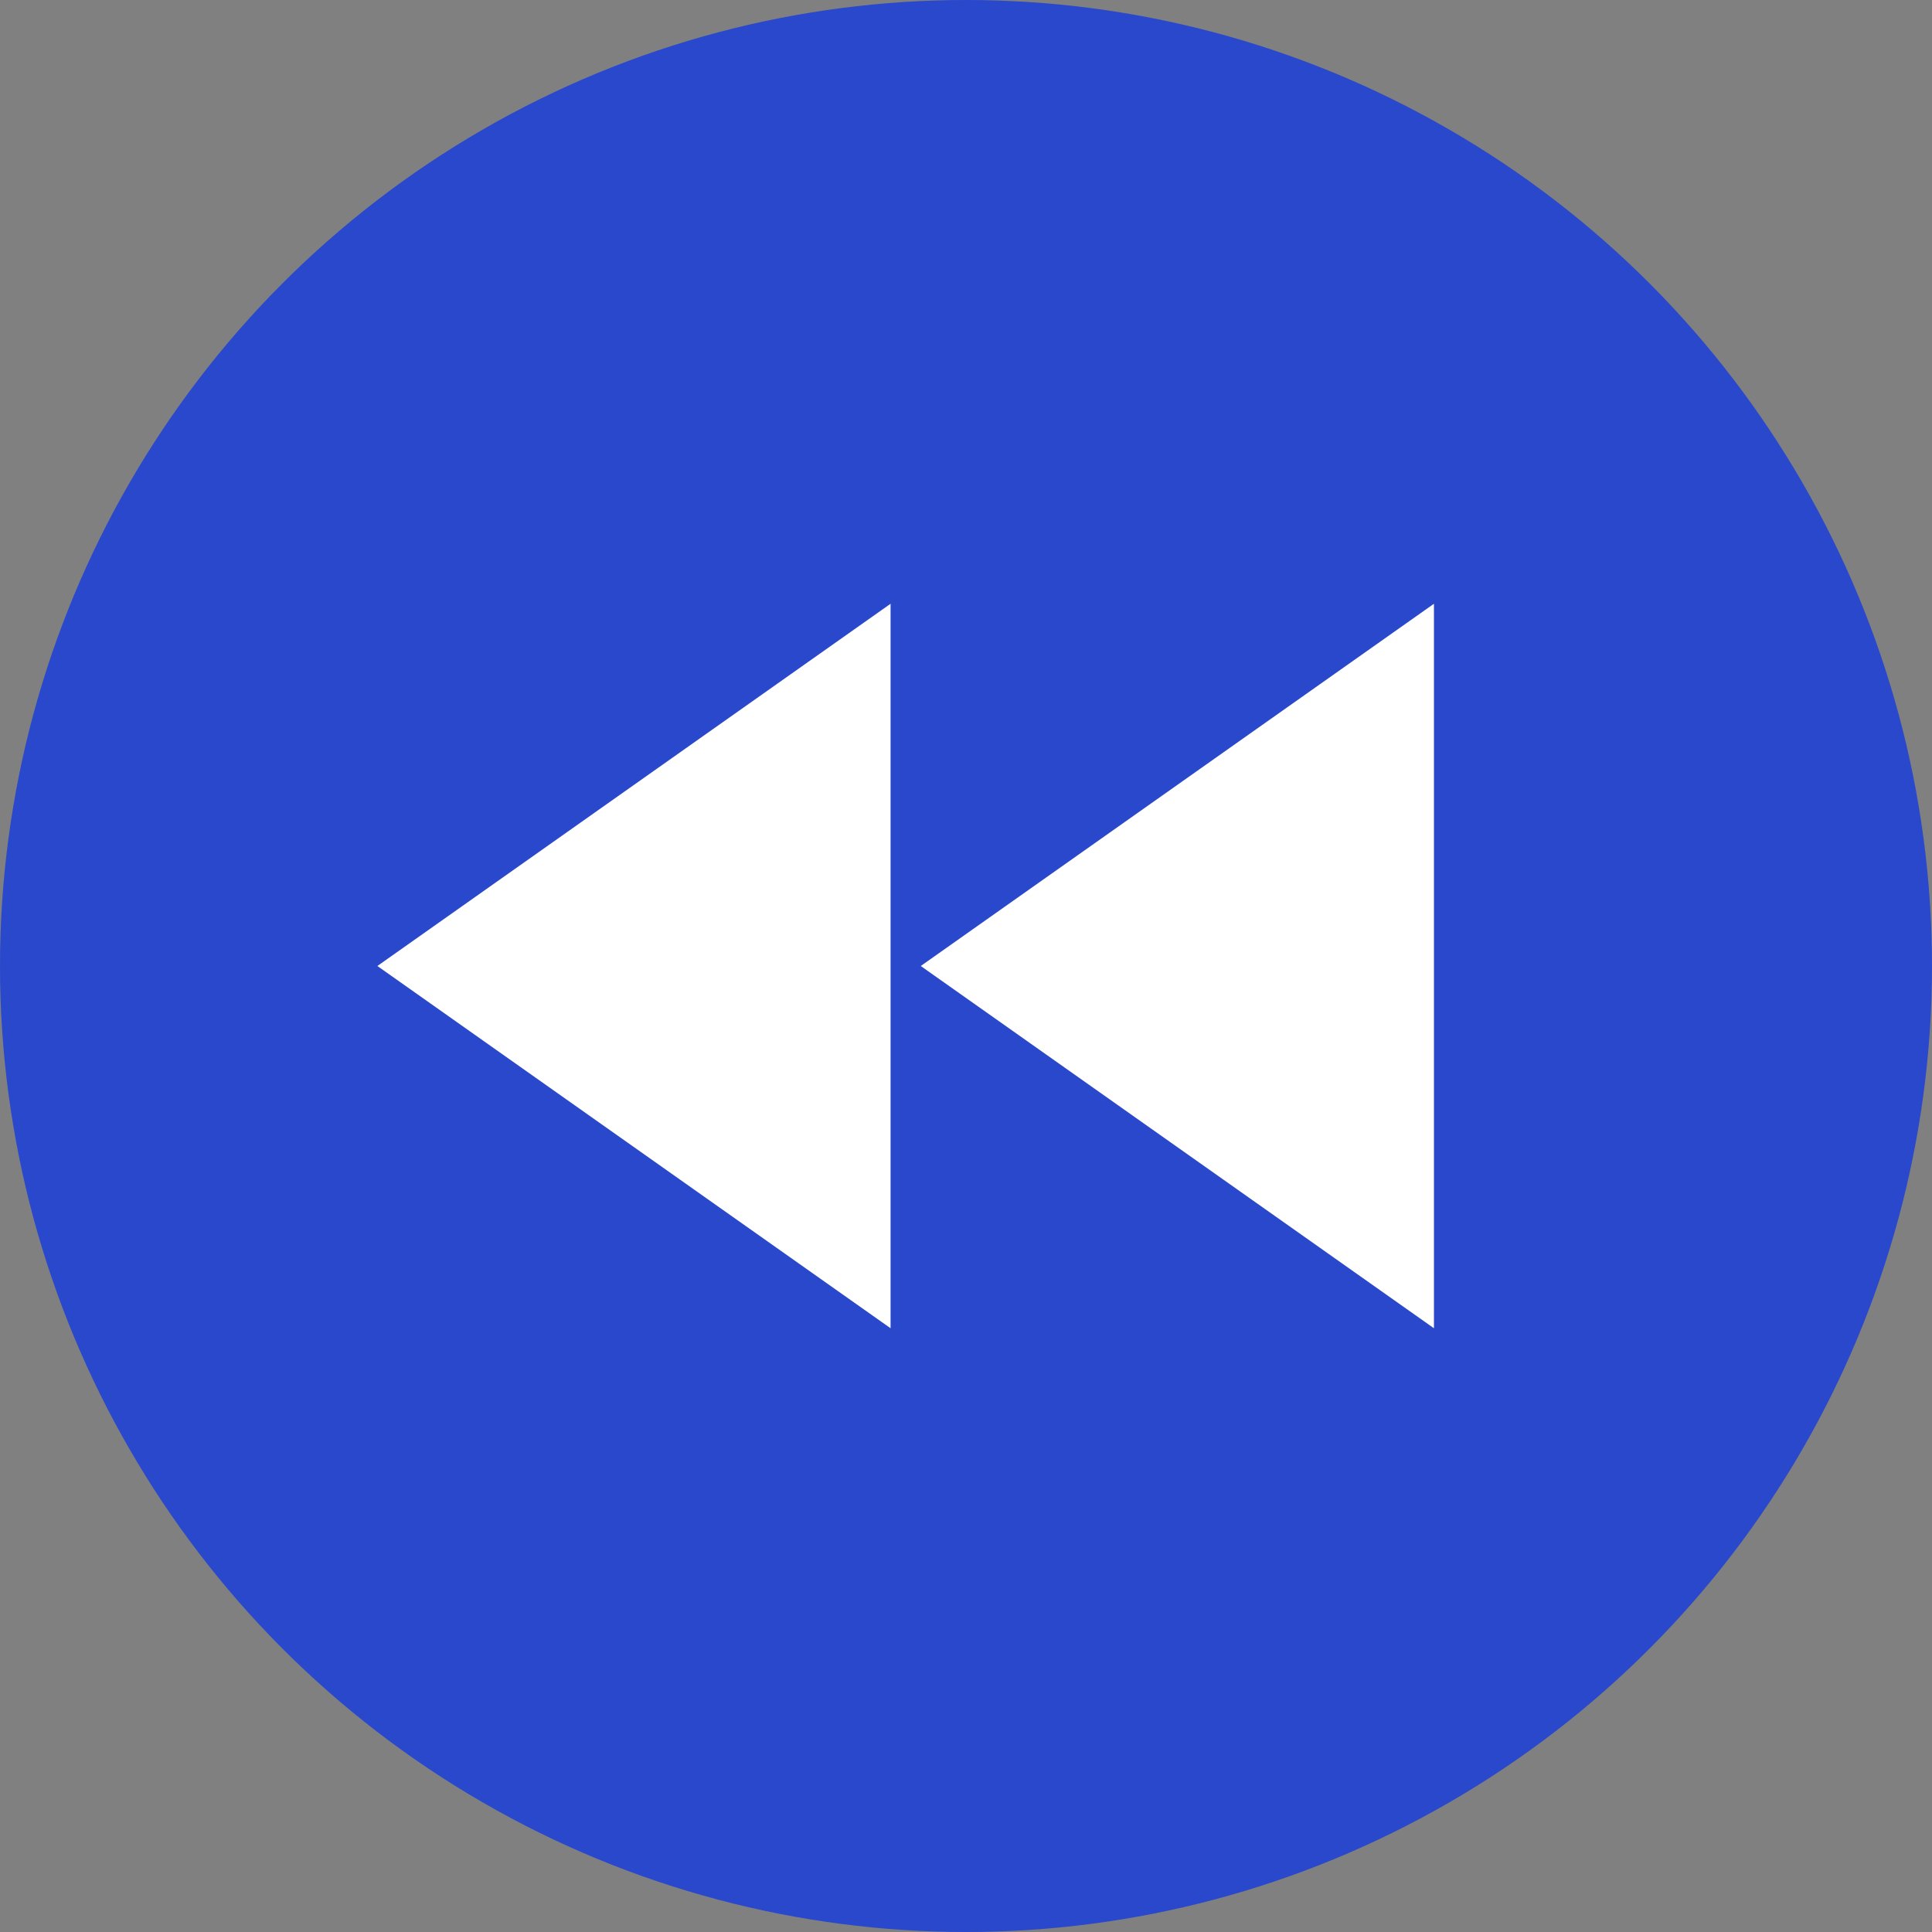 <?xml version="1.0" encoding="utf-8"?>
<!-- Generator: Adobe Illustrator 16.0.0, SVG Export Plug-In . SVG Version: 6.00 Build 0)  -->
<!DOCTYPE svg PUBLIC "-//W3C//DTD SVG 1.1//EN" "http://www.w3.org/Graphics/SVG/1.1/DTD/svg11.dtd">
<svg version="1.1" id="Layer_1" xmlns="http://www.w3.org/2000/svg" xmlns:xlink="http://www.w3.org/1999/xlink" x="0px" y="0px"
	 width="24px" height="24px" viewBox="0 0 24 24" enable-background="new 0 0 24 24" xml:space="preserve">
<rect x="0" y="0" width="24" height="24" fill="#808080" stroke="none"/>
<circle fill="#2948CC" cx="12" cy="12" r="12"/>
<path fill="none" d="M0,0h24v24H0V0z"/>
<path fill="#FFFFFF" d="M11.063,16.5v-9L4.688,12L11.063,16.5z M11.438,12l6.375,4.5v-9L11.438,12z"/>
</svg>
